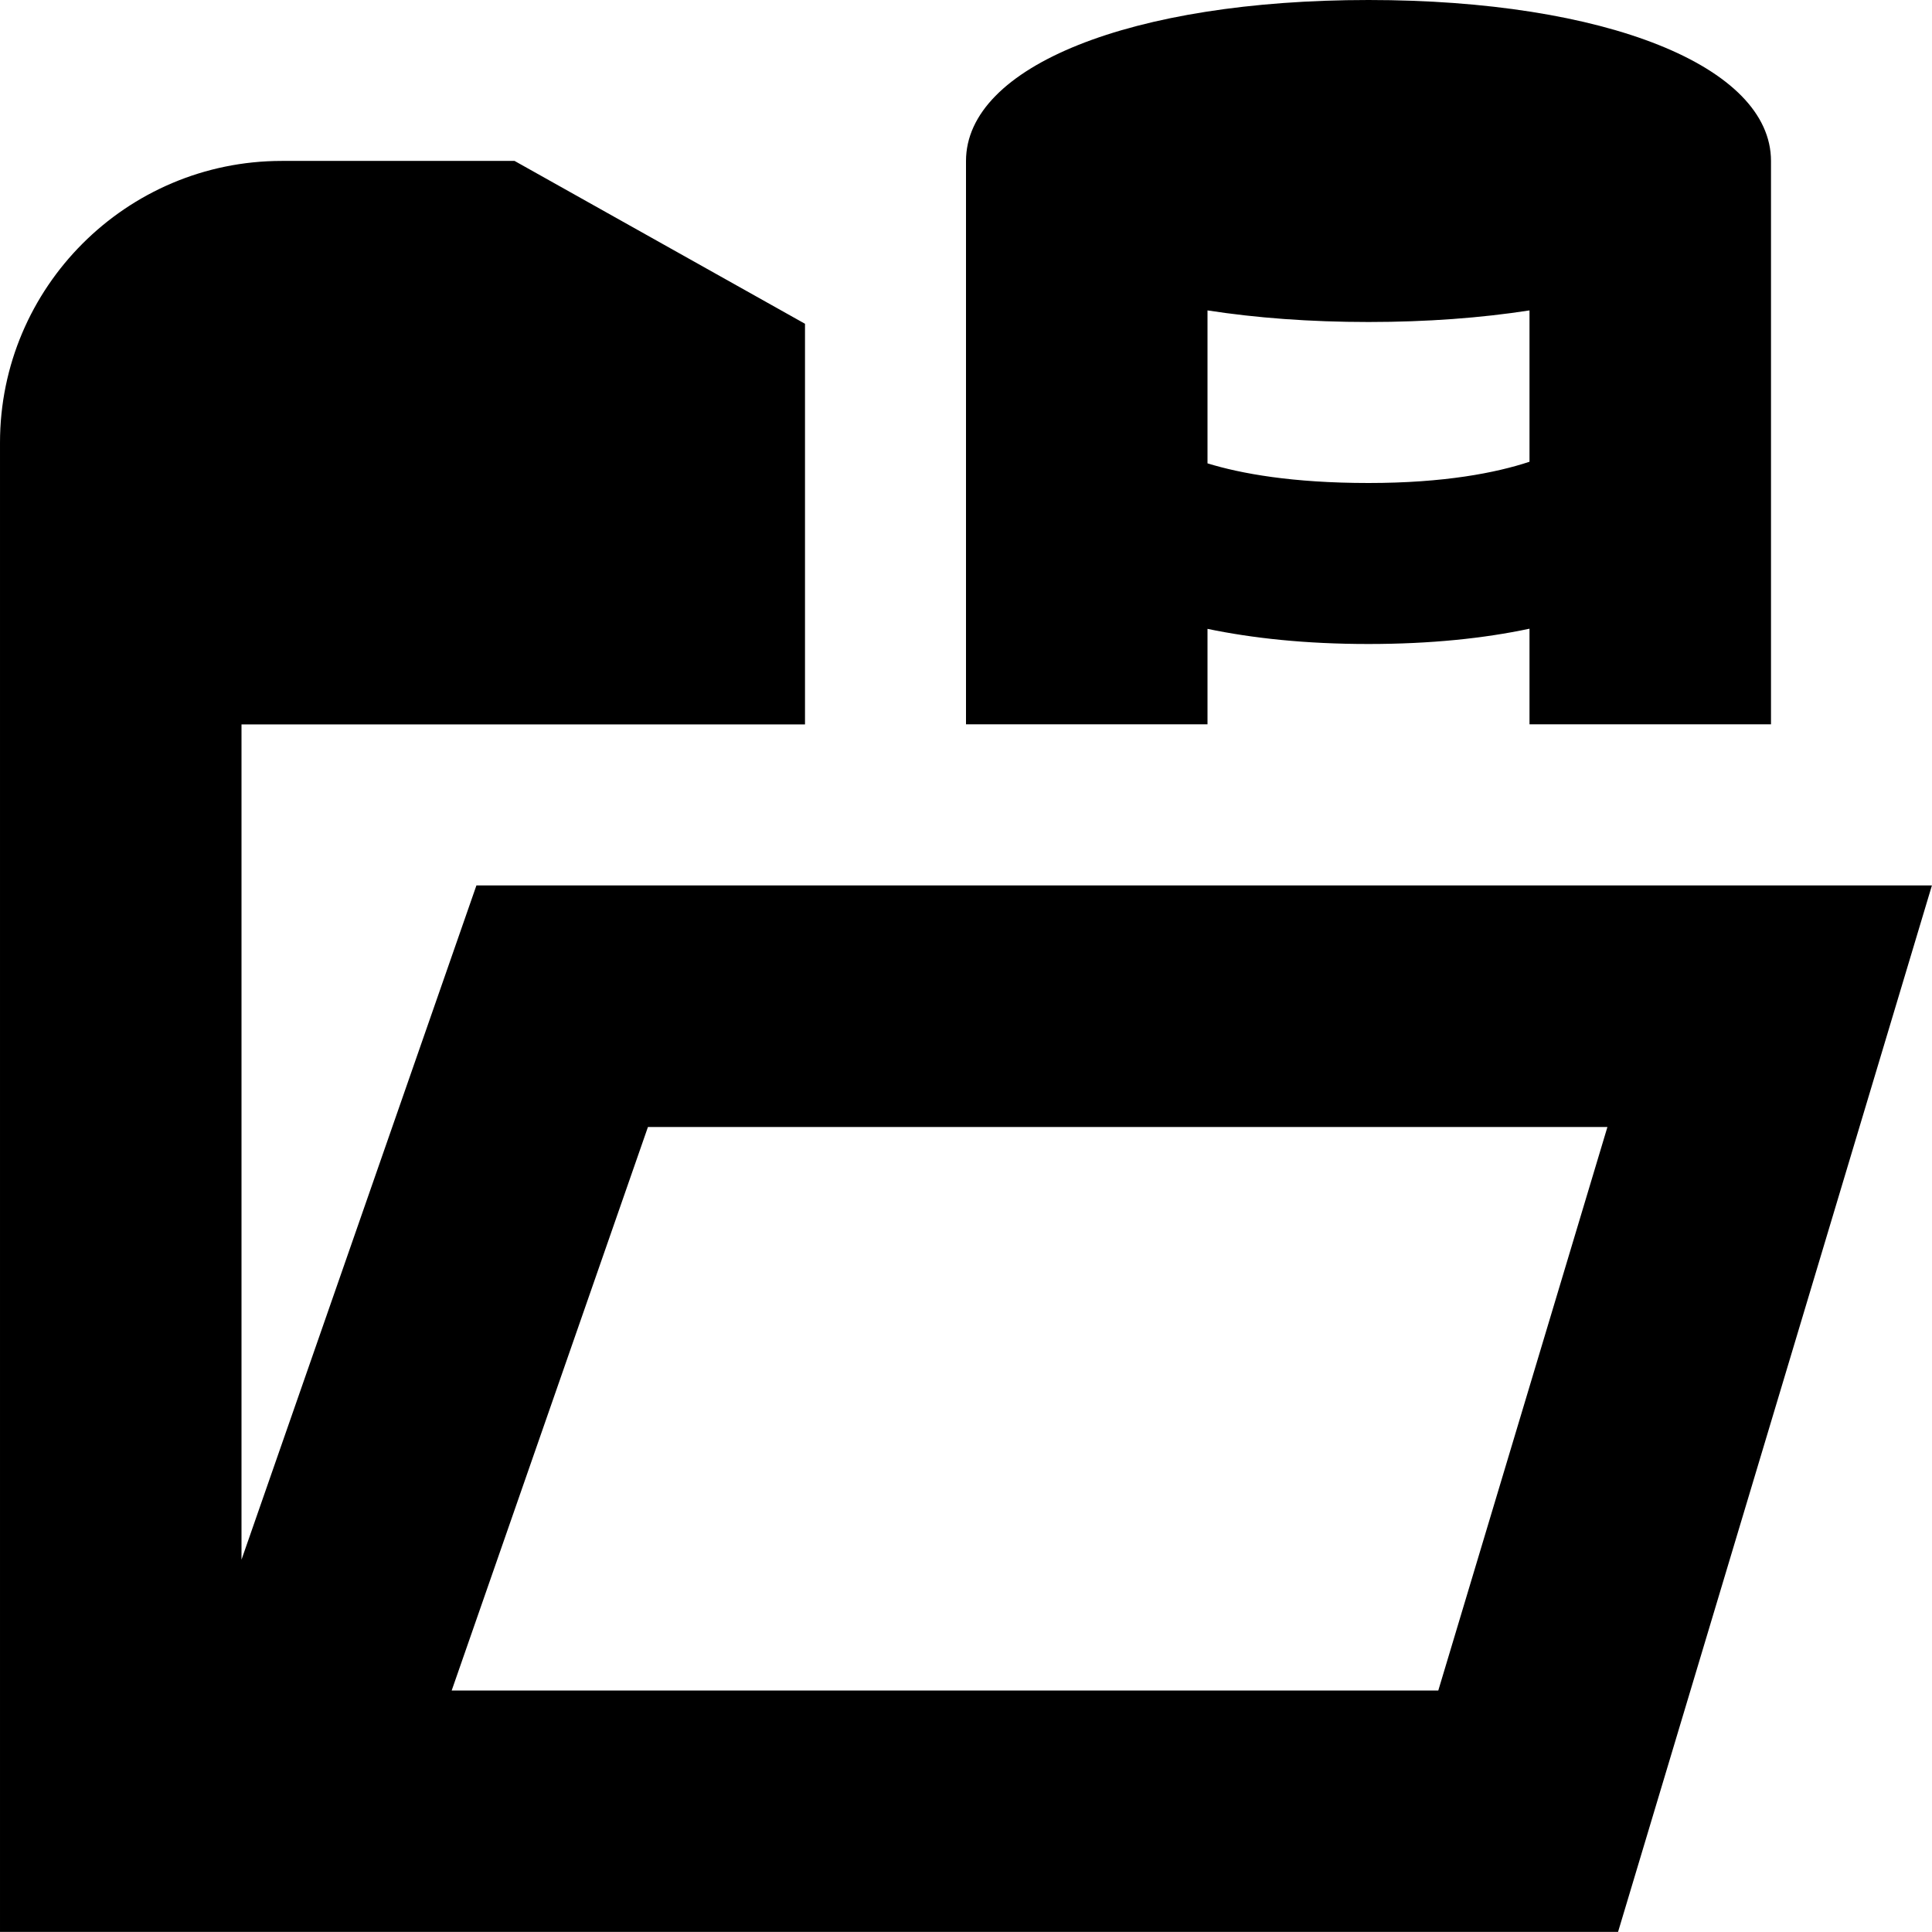 <svg id="Layer_1" viewBox="0 0 24 24" xmlns="http://www.w3.org/2000/svg" data-name="Layer 1"><path d="m15 7.812c.558.116 1.215.188 2 .188.771 0 1.435-.07 2-.19v1.188h3v-6.998c0-1.178-2.056-2-5-2s-5 .822-5 2v6.998h3v-1.185zm0-3.956c.601.093 1.273.144 2 .144s1.399-.051 2-.144v1.88c-.417.138-1.06.264-2 .264-.947 0-1.587-.117-2-.244zm-9.082 7.144-2.918 8.375v-10.376h7s0-4.977 0-4.977l-3.608-2.023h-2.892c-1.93 0-3.5 1.57-3.5 3.5v18.5h20.1l3.899-13h-18.081zm11.949 10h-12.256l2.438-7h11.919z"/></svg>